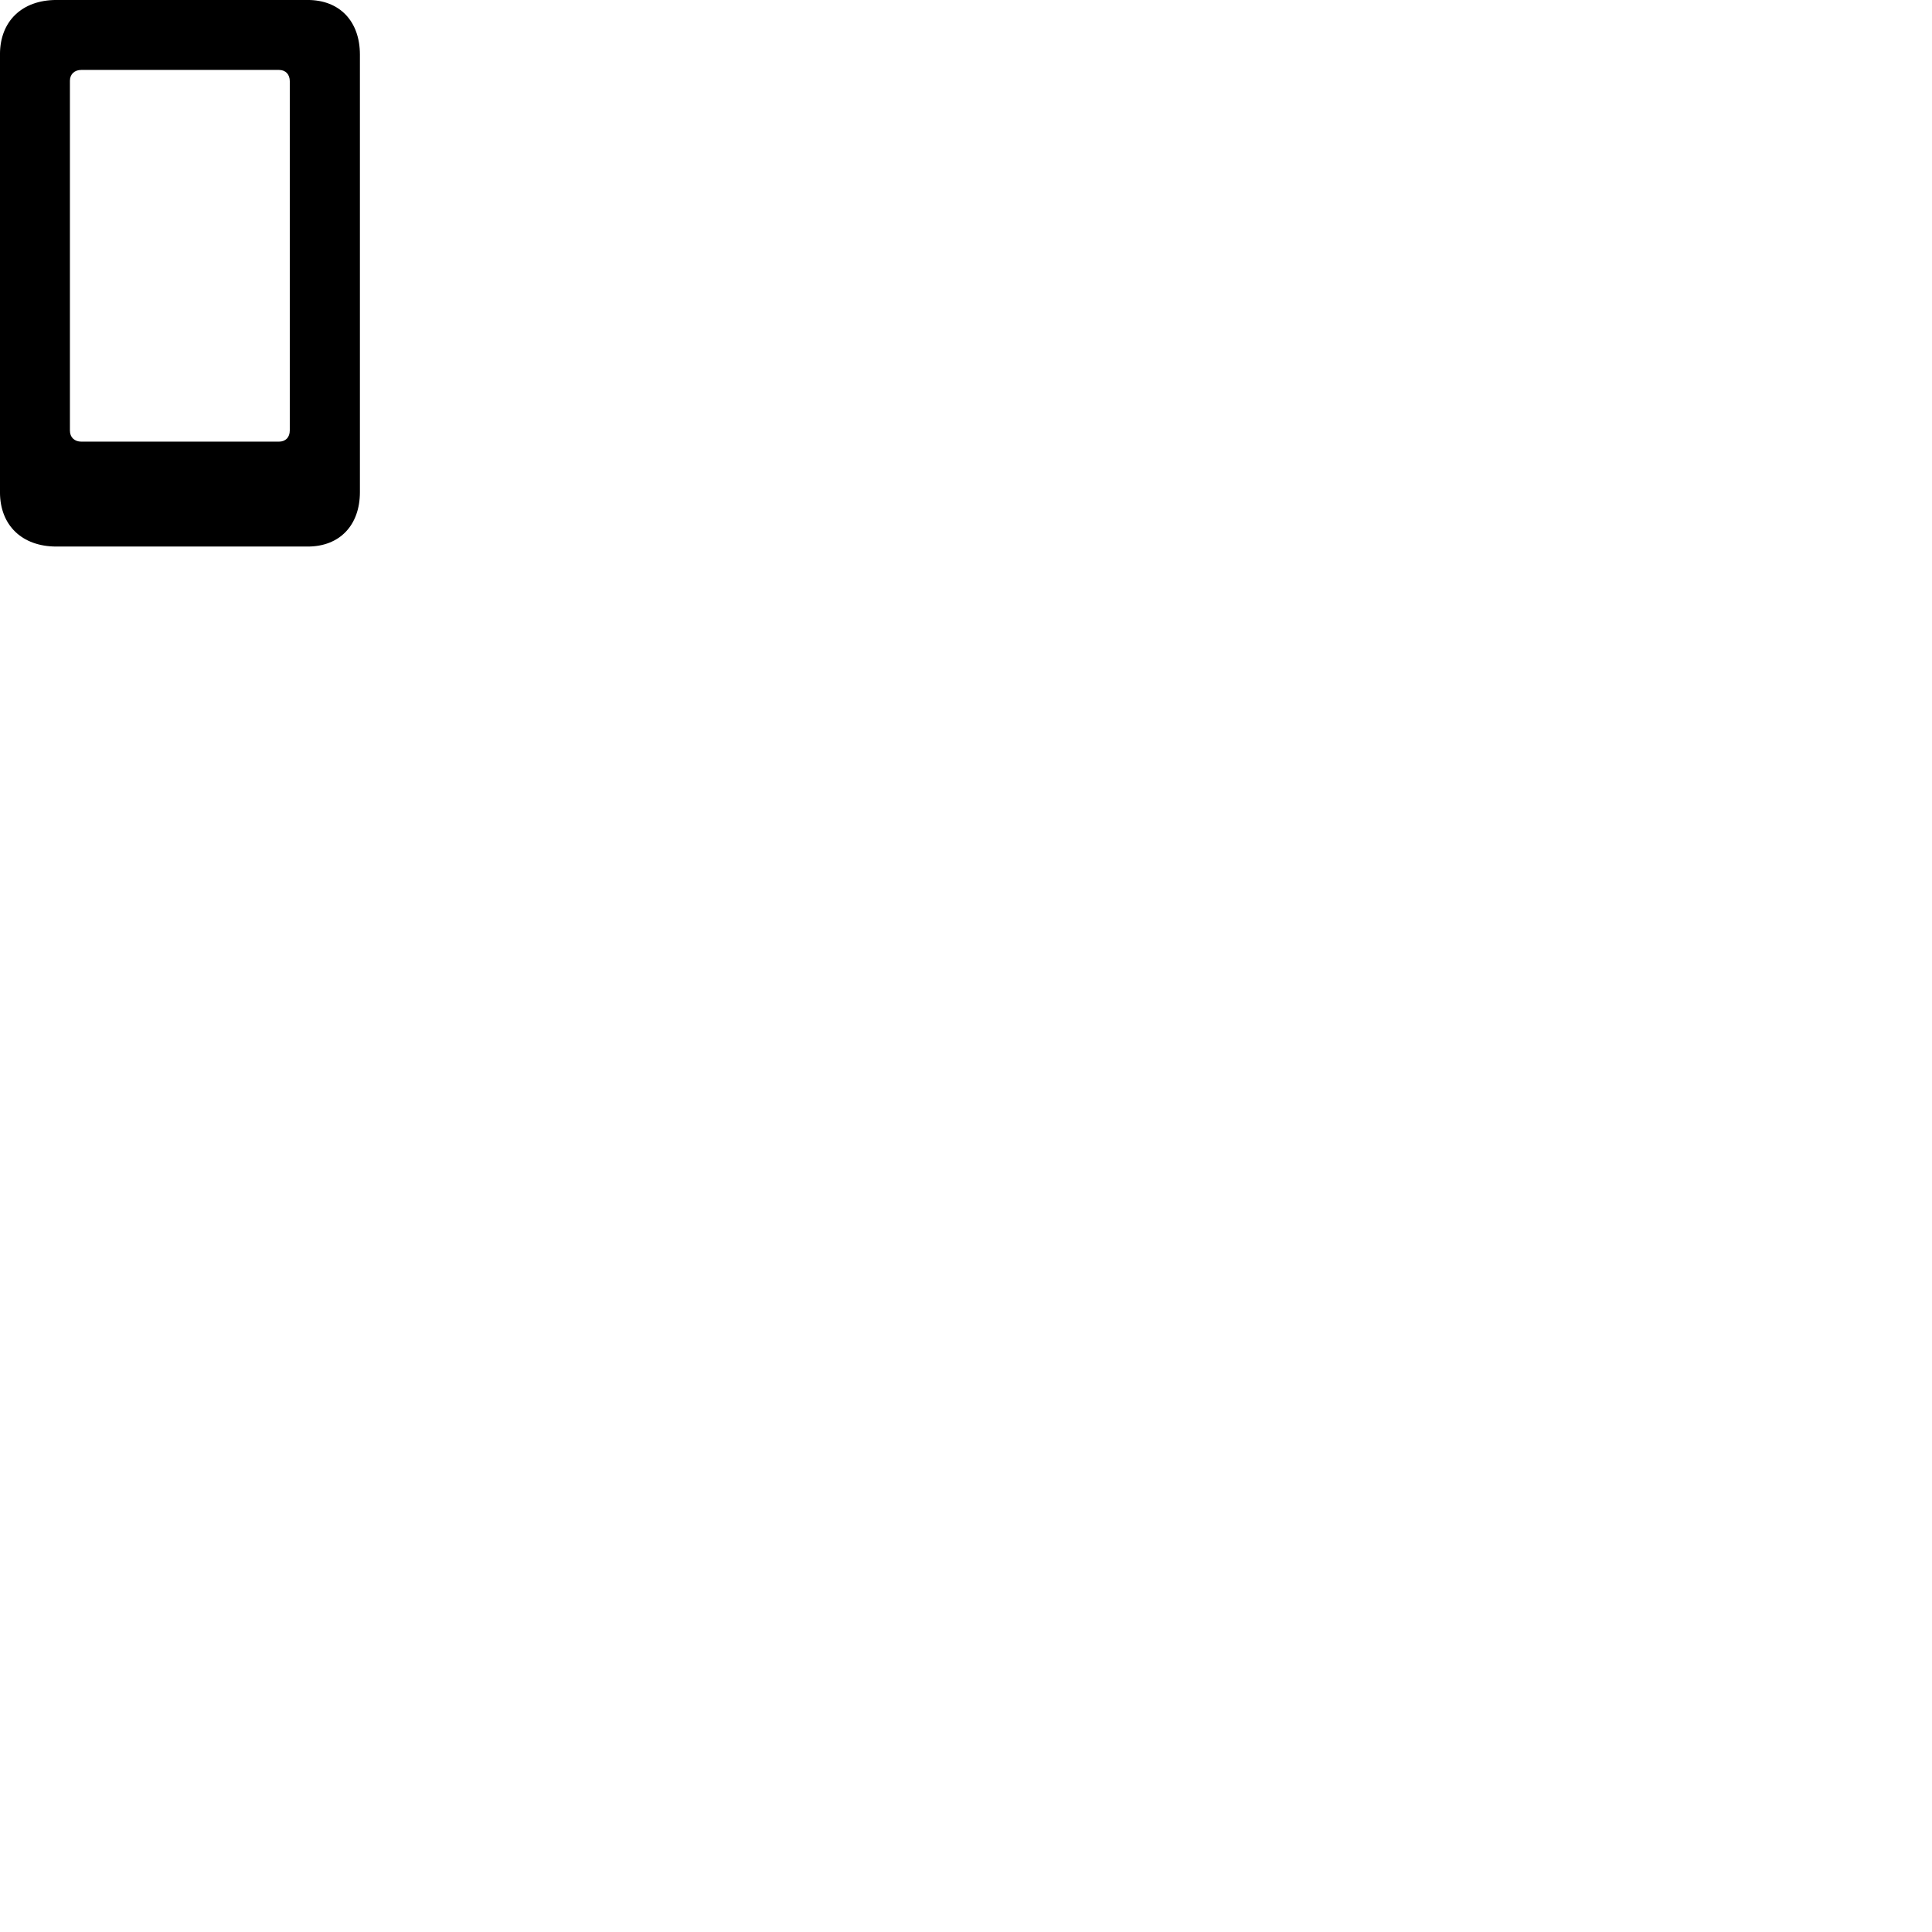 
        <svg xmlns="http://www.w3.org/2000/svg" viewBox="0 0 100 100">
            <path d="M2.919 28.289H15.929C17.579 28.289 18.629 27.189 18.629 25.469V2.829C18.629 1.099 17.579 -0.001 15.929 -0.001H2.919C1.139 -0.001 -0.001 1.099 -0.001 2.809V25.479C-0.001 27.189 1.139 28.289 2.919 28.289ZM4.209 22.859C3.859 22.859 3.619 22.639 3.619 22.289V4.179C3.619 3.839 3.859 3.619 4.209 3.619H14.439C14.789 3.619 14.999 3.859 14.999 4.199V22.279C14.999 22.629 14.789 22.859 14.439 22.859Z" />
        </svg>
    